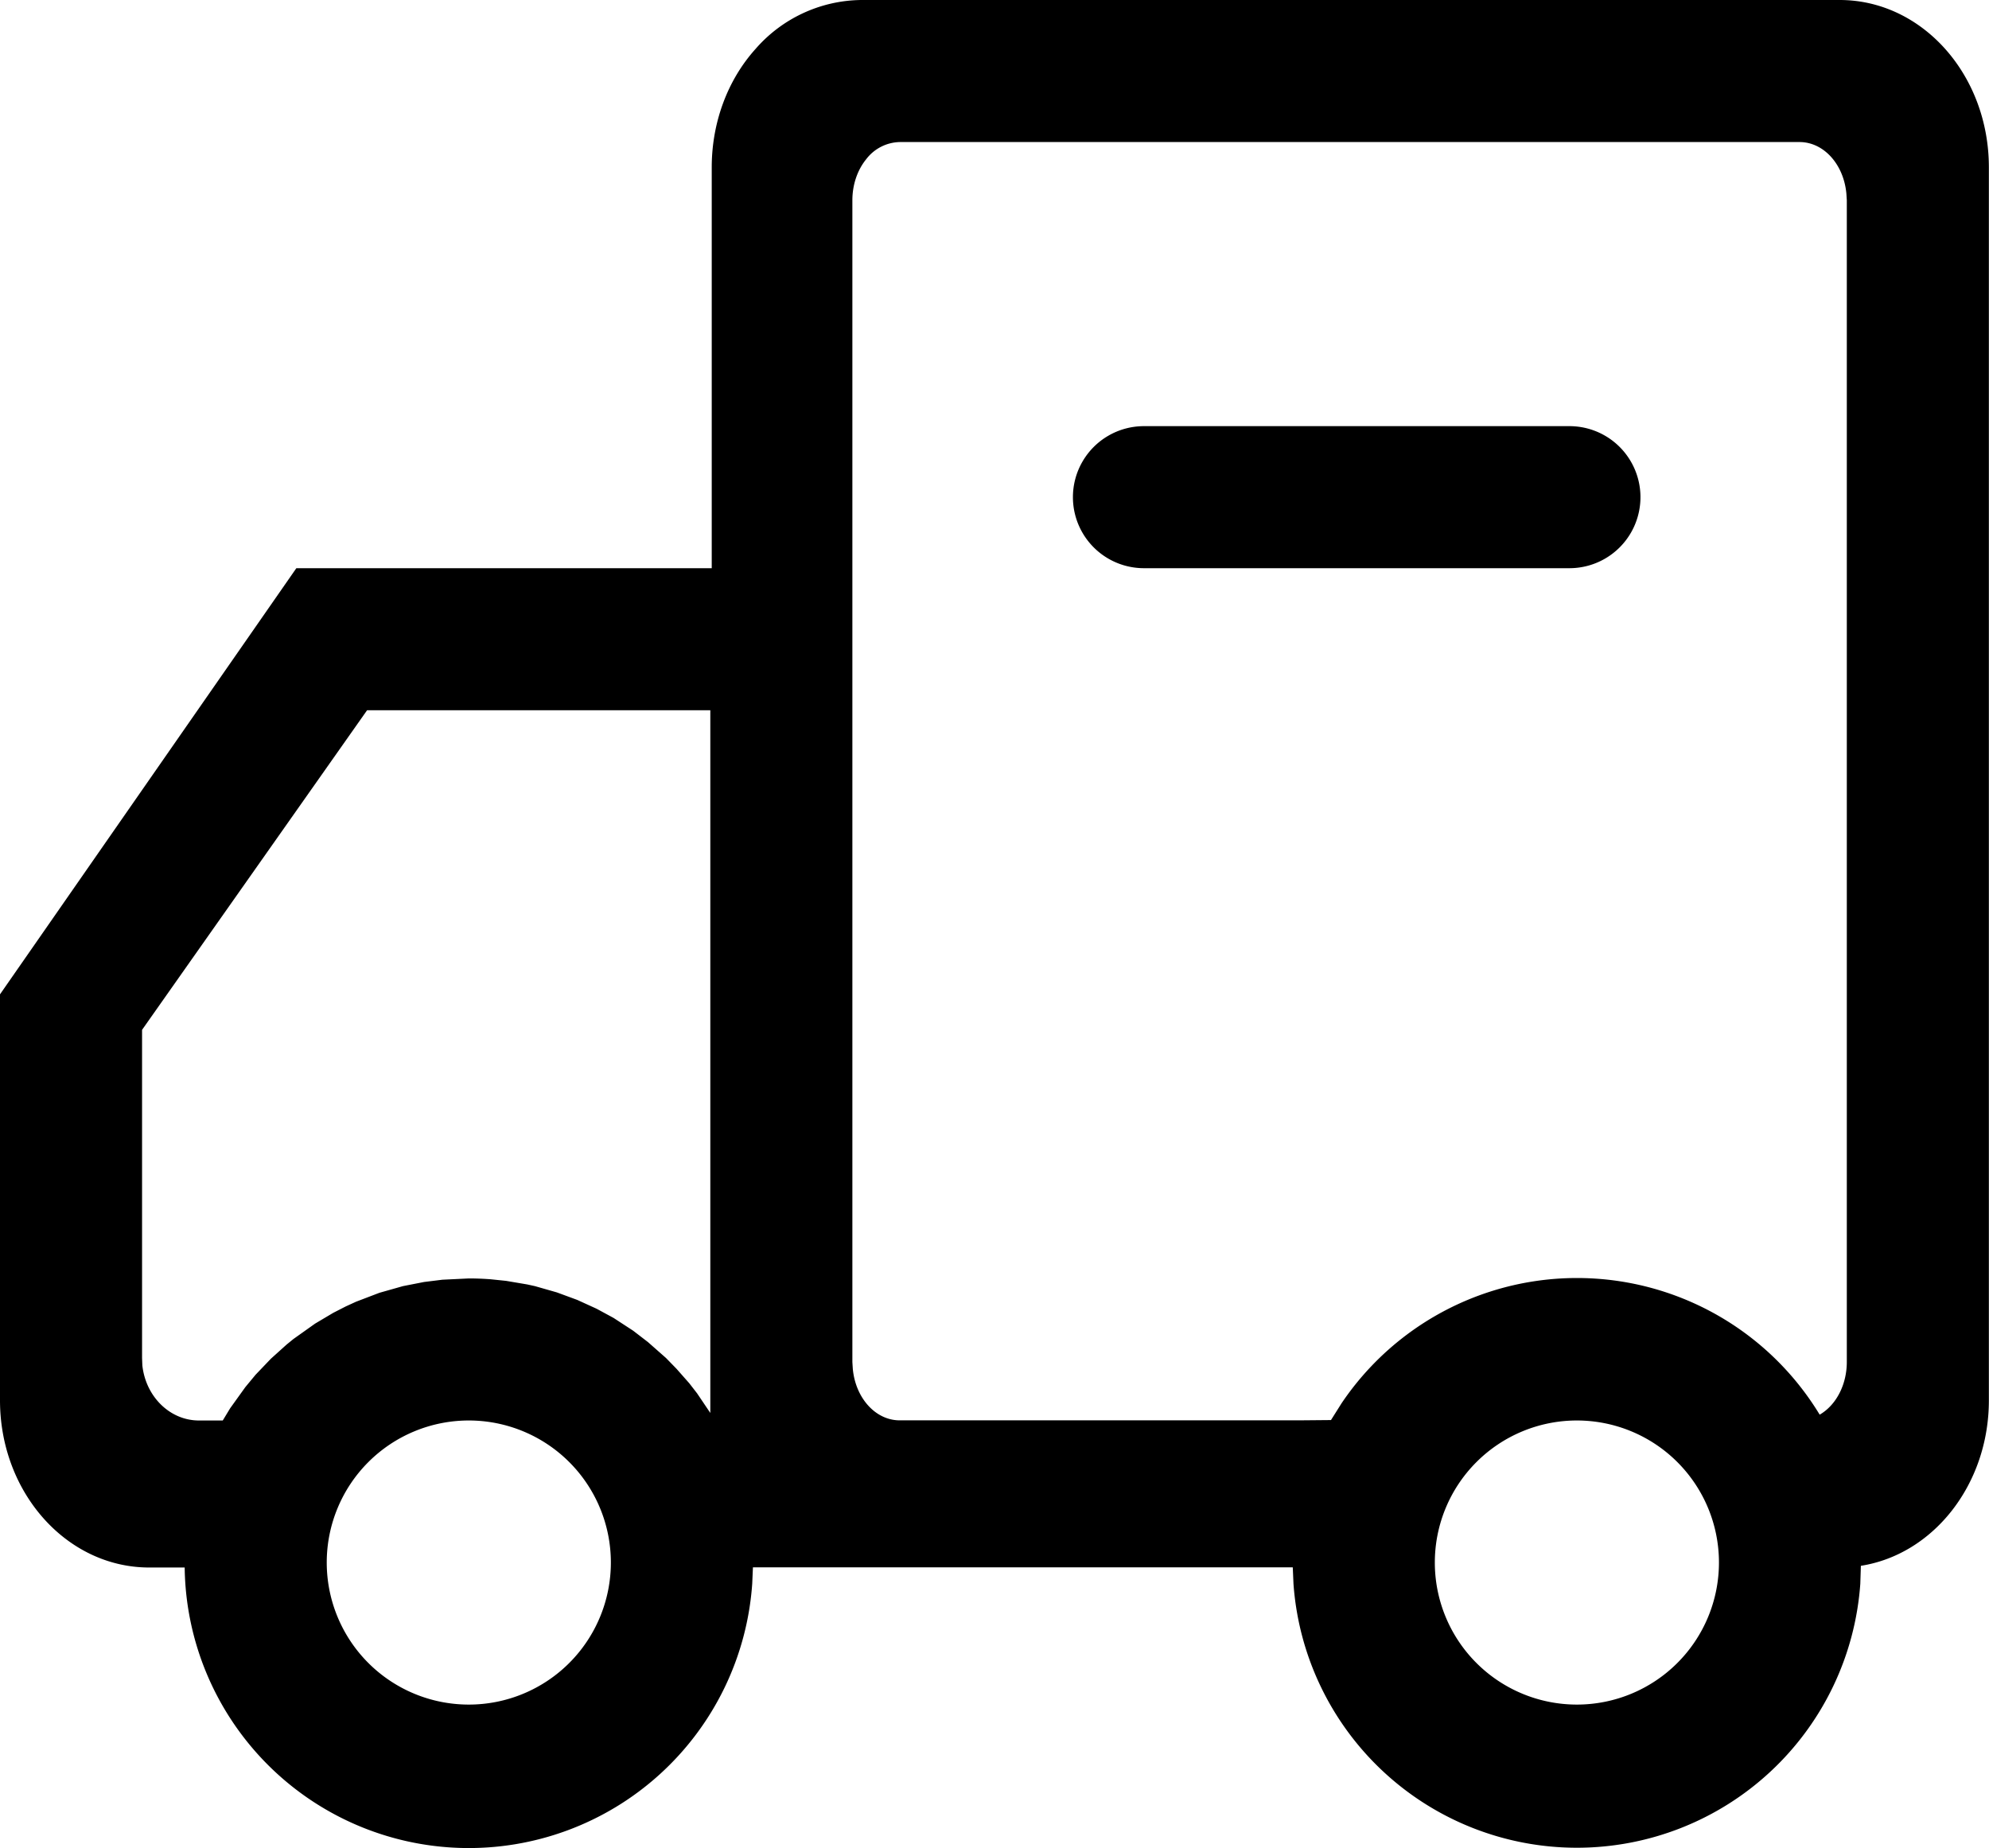<?xml version="1.0" standalone="no"?><!DOCTYPE svg PUBLIC "-//W3C//DTD SVG 1.1//EN" "http://www.w3.org/Graphics/SVG/1.1/DTD/svg11.dtd"><svg t="1677561224871" class="icon" viewBox="0 0 1102 1024" version="1.1" xmlns="http://www.w3.org/2000/svg" p-id="3545" xmlns:xlink="http://www.w3.org/1999/xlink" width="215.234" height="200"><path d="M476.978 0a78.709 78.709 0 0 0-58.402 27.155c-15.584 17.316-24.242 40.929-24.242 65.565V314.837H164.187L0 550.964v224.951c0 51.161 36.993 92.641 82.645 92.641h19.677a157.418 157.418 0 0 0 314.443 8.973l0.394-9.052h299.095l0.394 9.052a157.418 157.418 0 0 0 314.05 0l0.315-9.917c40.142-6.297 70.917-45.022 70.917-91.696v-683.196C1101.928 41.401 1064.935 0 1019.284 0H476.978zM259.74 787.092a78.709 78.709 0 1 1 0 157.418 78.709 78.709 0 0 1 0-157.418z m613.932 0a78.709 78.709 0 1 1 0 157.418 78.709 78.709 0 0 1 0-157.418zM498.544 78.709h498.465c13.381 0 24.479 12.279 25.974 28.571L1023.219 110.98v643.684c0 12.593-5.903 23.928-15.033 29.201a157.261 157.261 0 0 0-264.856-6.375l-5.903 9.366-17.473 0.157H498.465c-13.381 0-24.479-12.357-25.974-28.571L472.255 754.742V110.98c0-8.579 2.755-16.765 7.713-22.826A24.006 24.006 0 0 1 498.544 78.709z m-295.159 314.837H393.546v389.374l-7.32-10.862-4.329-5.588-7.084-8.028-5.824-5.982-9.996-8.815-8.186-6.297-10.862-7.084-9.445-5.116-10.704-4.88-11.334-4.172-12.121-3.463-4.329-0.945-11.649-1.968-8.422-0.866A159.543 159.543 0 0 0 259.74 708.383l-14.64 0.708-10.153 1.259-11.649 2.283-13.066 3.699-12.987 4.959-5.667 2.597-6.926 3.542-10.075 5.982-11.964 8.501-3.778 3.07-8.737 7.871-8.501 8.894-5.667 6.848-8.422 11.728-4.093 6.769H110.193c-15.978 0-29.437-13.144-31.326-30.539L78.709 752.46V570.641L203.384 393.546z" p-id="3546"></path><path d="M633.609 236.128a39.355 39.355 0 0 0 0 78.709h236.128a39.355 39.355 0 0 0 0-78.709h-236.128z" p-id="3547"></path></svg>